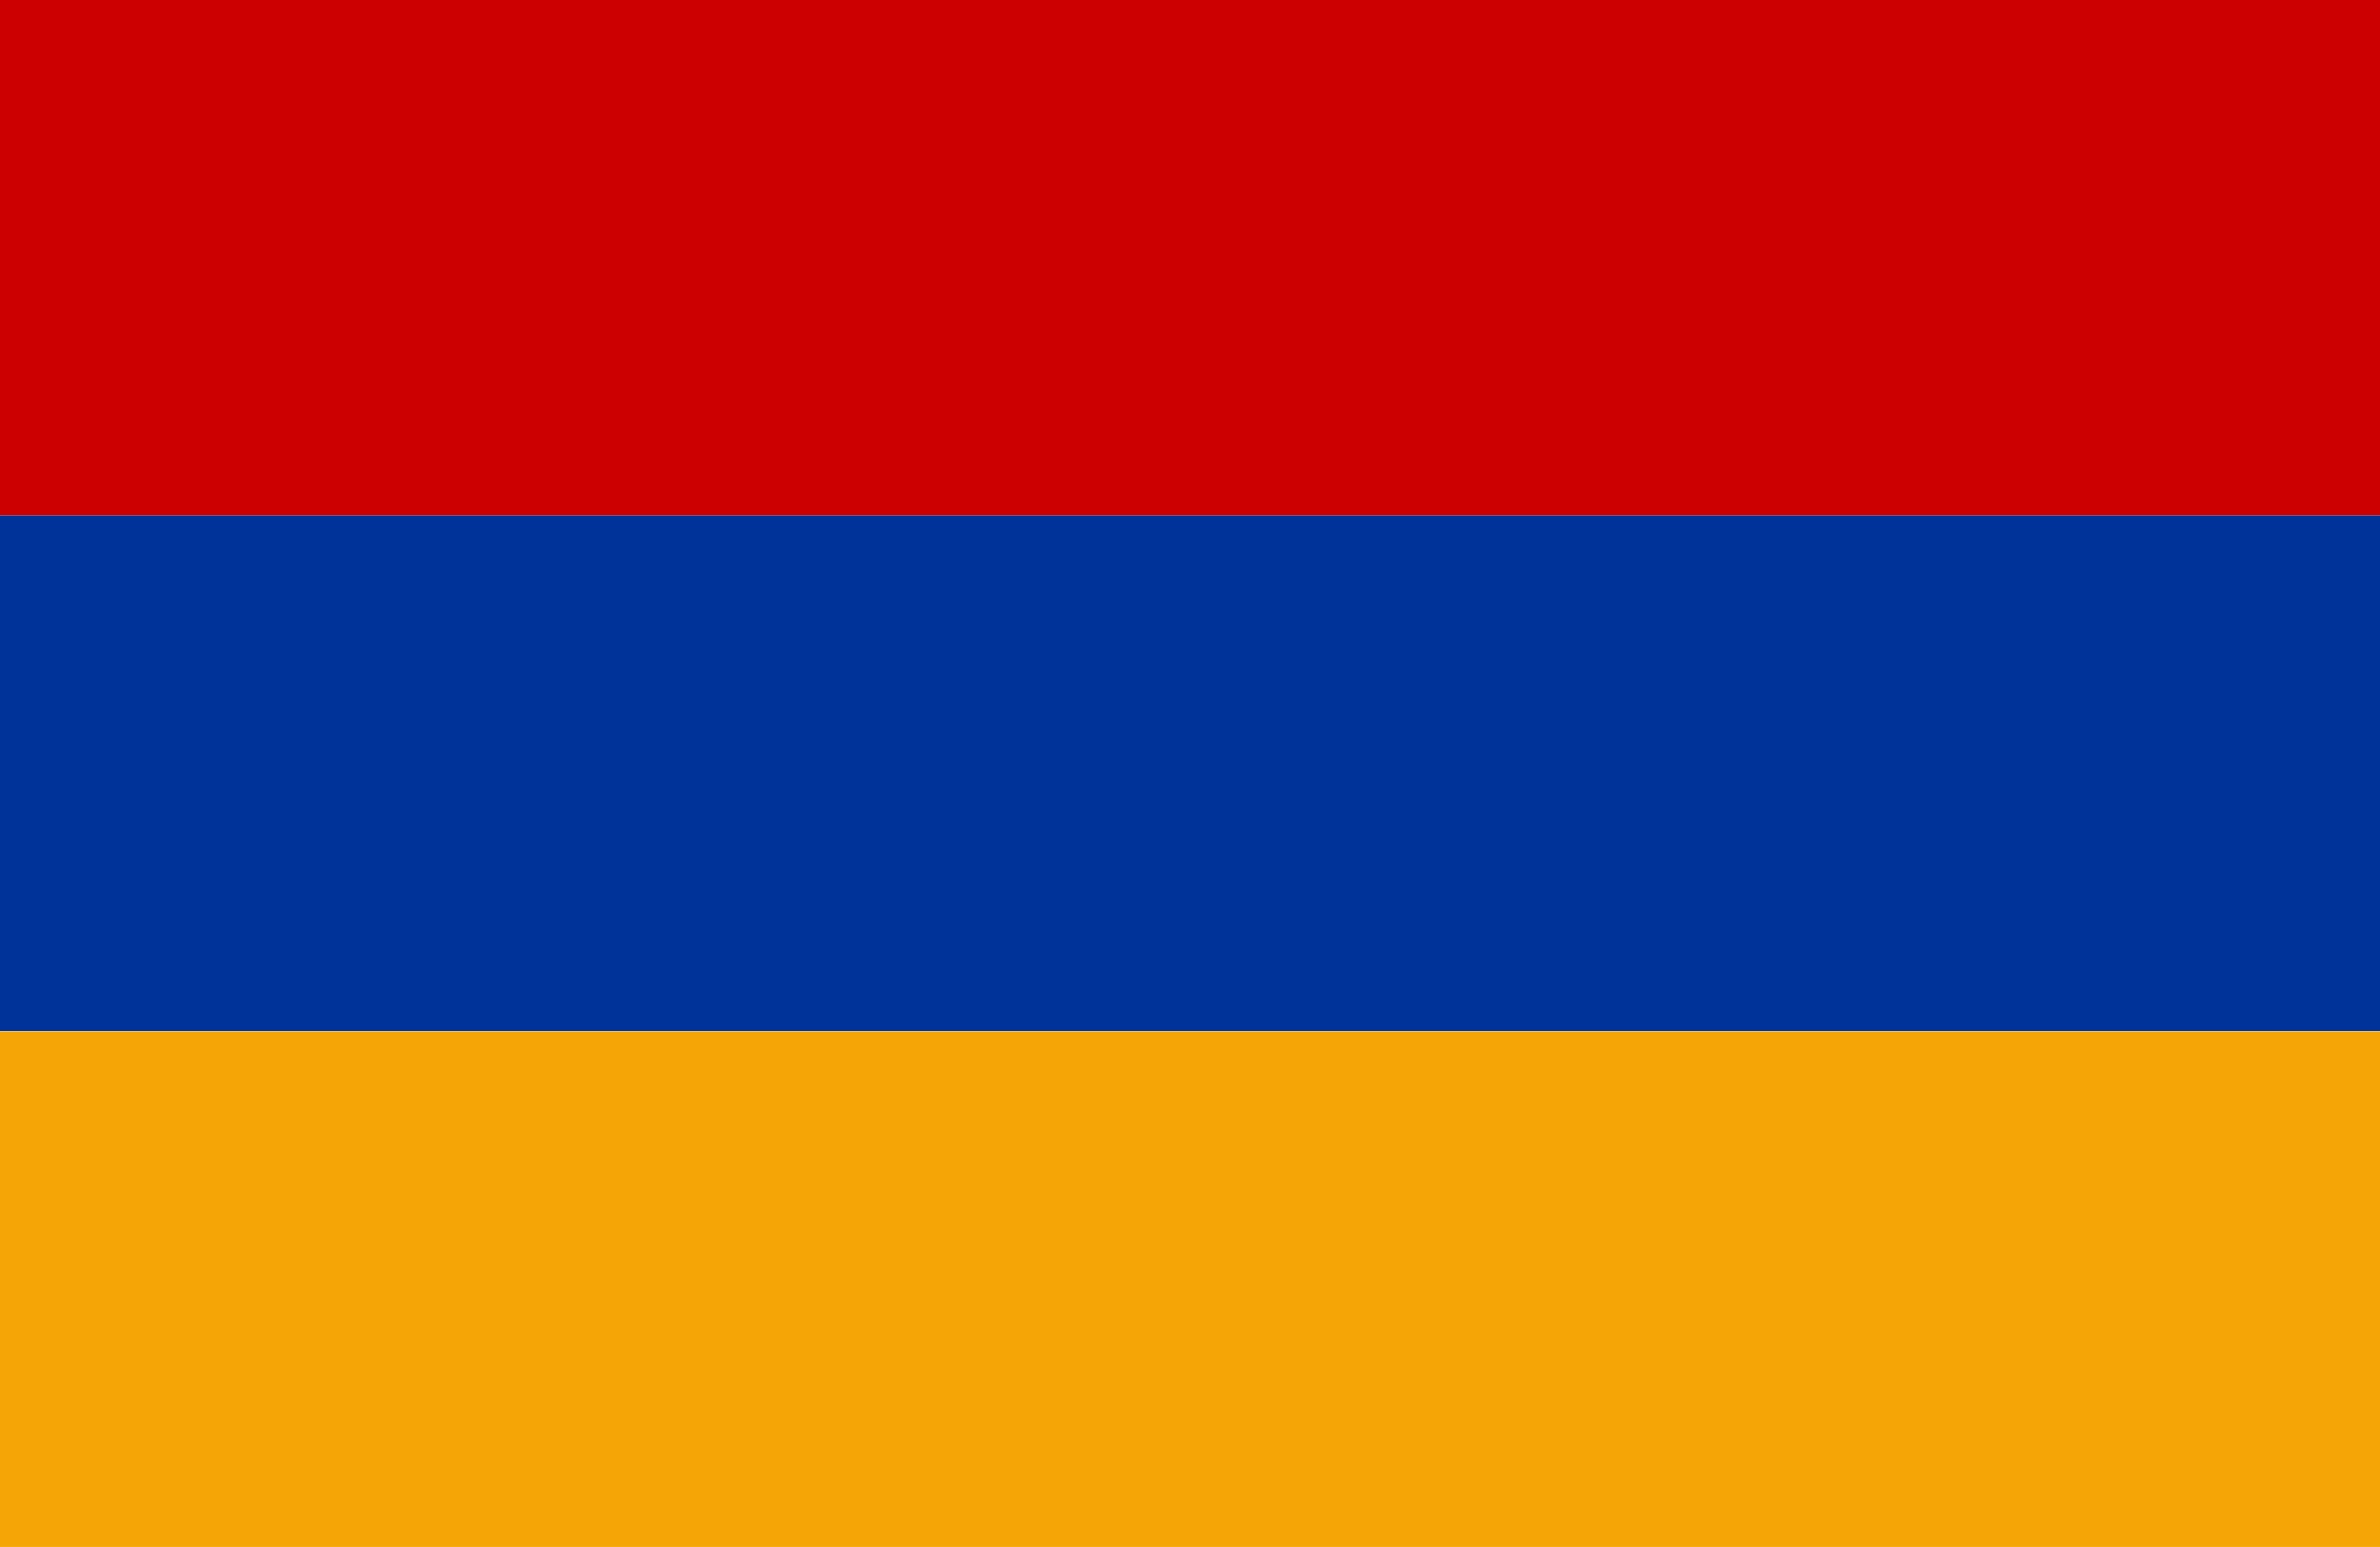 <?xml version="1.0" encoding="UTF-8"?> <svg xmlns="http://www.w3.org/2000/svg" viewBox="0 0 7.982 5.188"><rect width="7.982" height="1.729" fill="#c00"></rect><rect y="1.729" width="7.982" height="1.729" fill="#039"></rect><rect y="3.459" width="7.982" height="1.729" fill="#f5a505"></rect></svg> 
